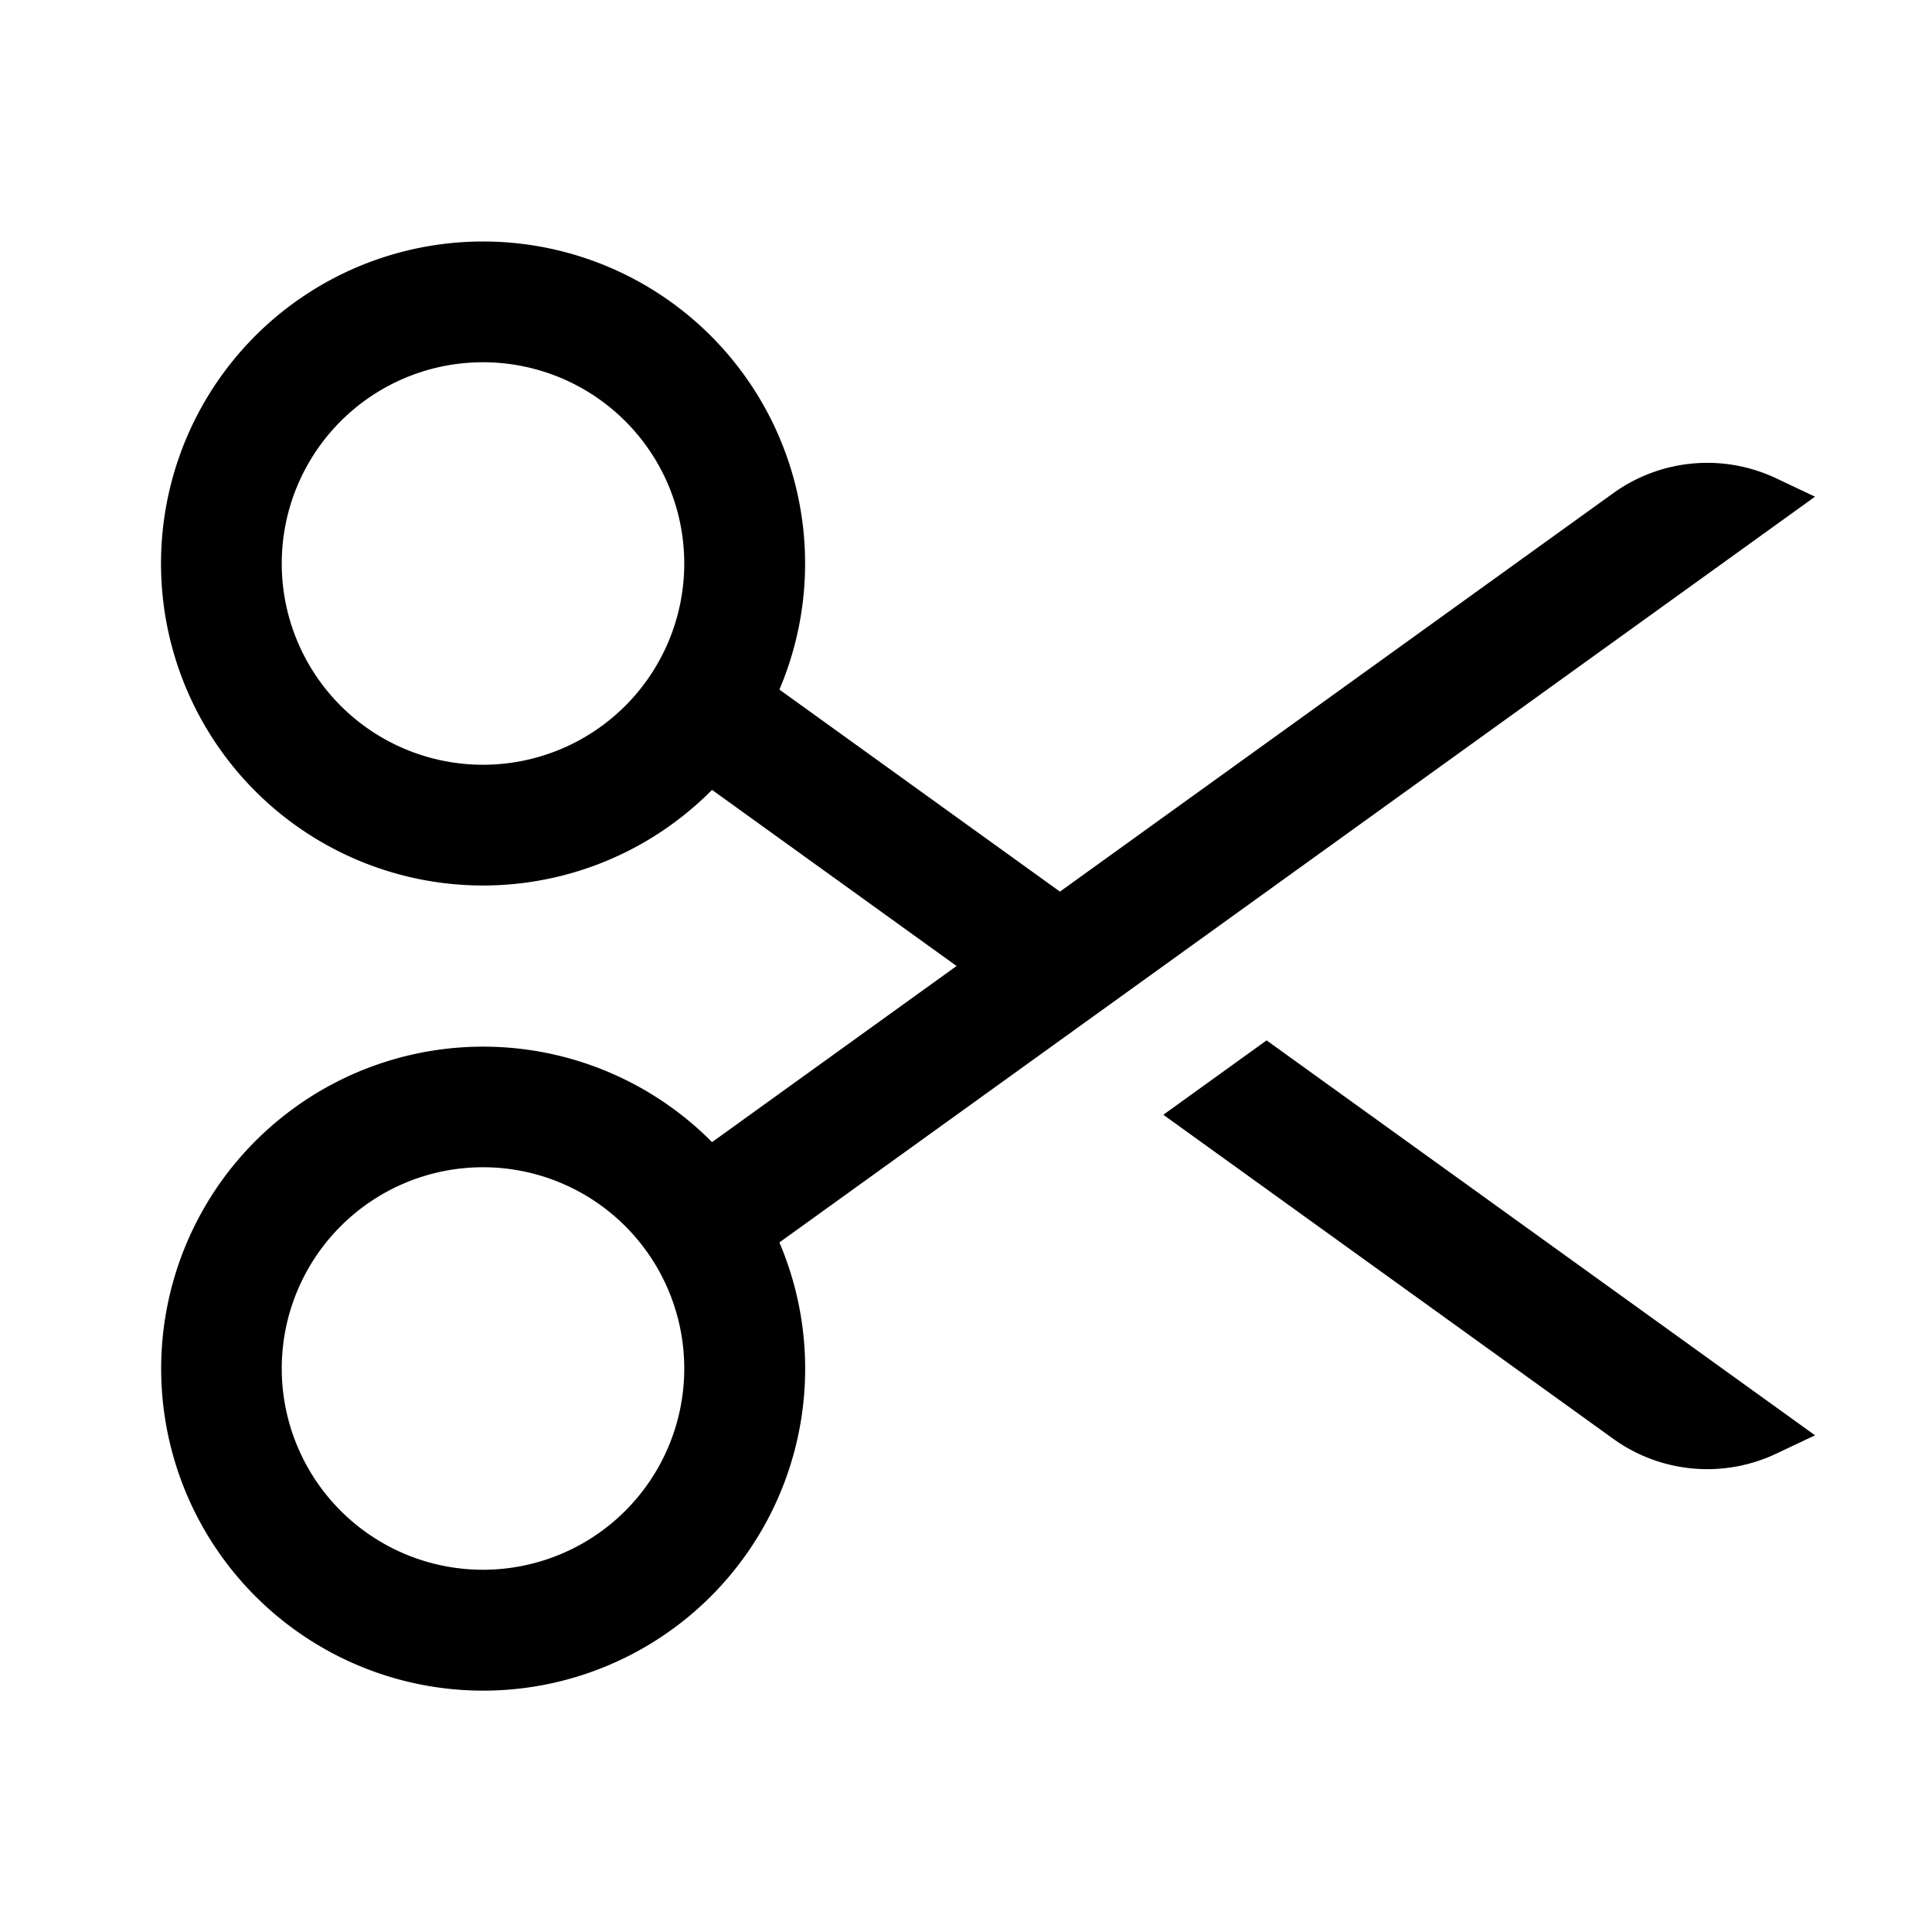 <svg xmlns="http://www.w3.org/2000/svg" width="24" height="24" fill="none" viewBox="0 0 24 24">
  <path fill="currentColor" fill-rule="evenodd" d="M6 3a4 4 0 1 0 2.845 6.812L11.883 12l-3.038 2.188a4 4 0 1 0 .837 1.246L22.547 6.17l-.48-.227a2 2 0 0 0-2.026.183l-6.874 4.95-3.485-2.51A4 4 0 0 0 6 3ZM3.5 7a2.5 2.5 0 1 1 5 0 2.5 2.5 0 0 1-5 0Zm0 10a2.5 2.5 0 1 1 5 0 2.5 2.5 0 0 1-5 0Z" clip-rule="evenodd"/>
  <path fill="currentColor" d="M22.067 18.057a2 2 0 0 1-2.026-.183l-5.59-4.026 1.283-.924 6.813 4.906-.48.227Z"/>
</svg>

